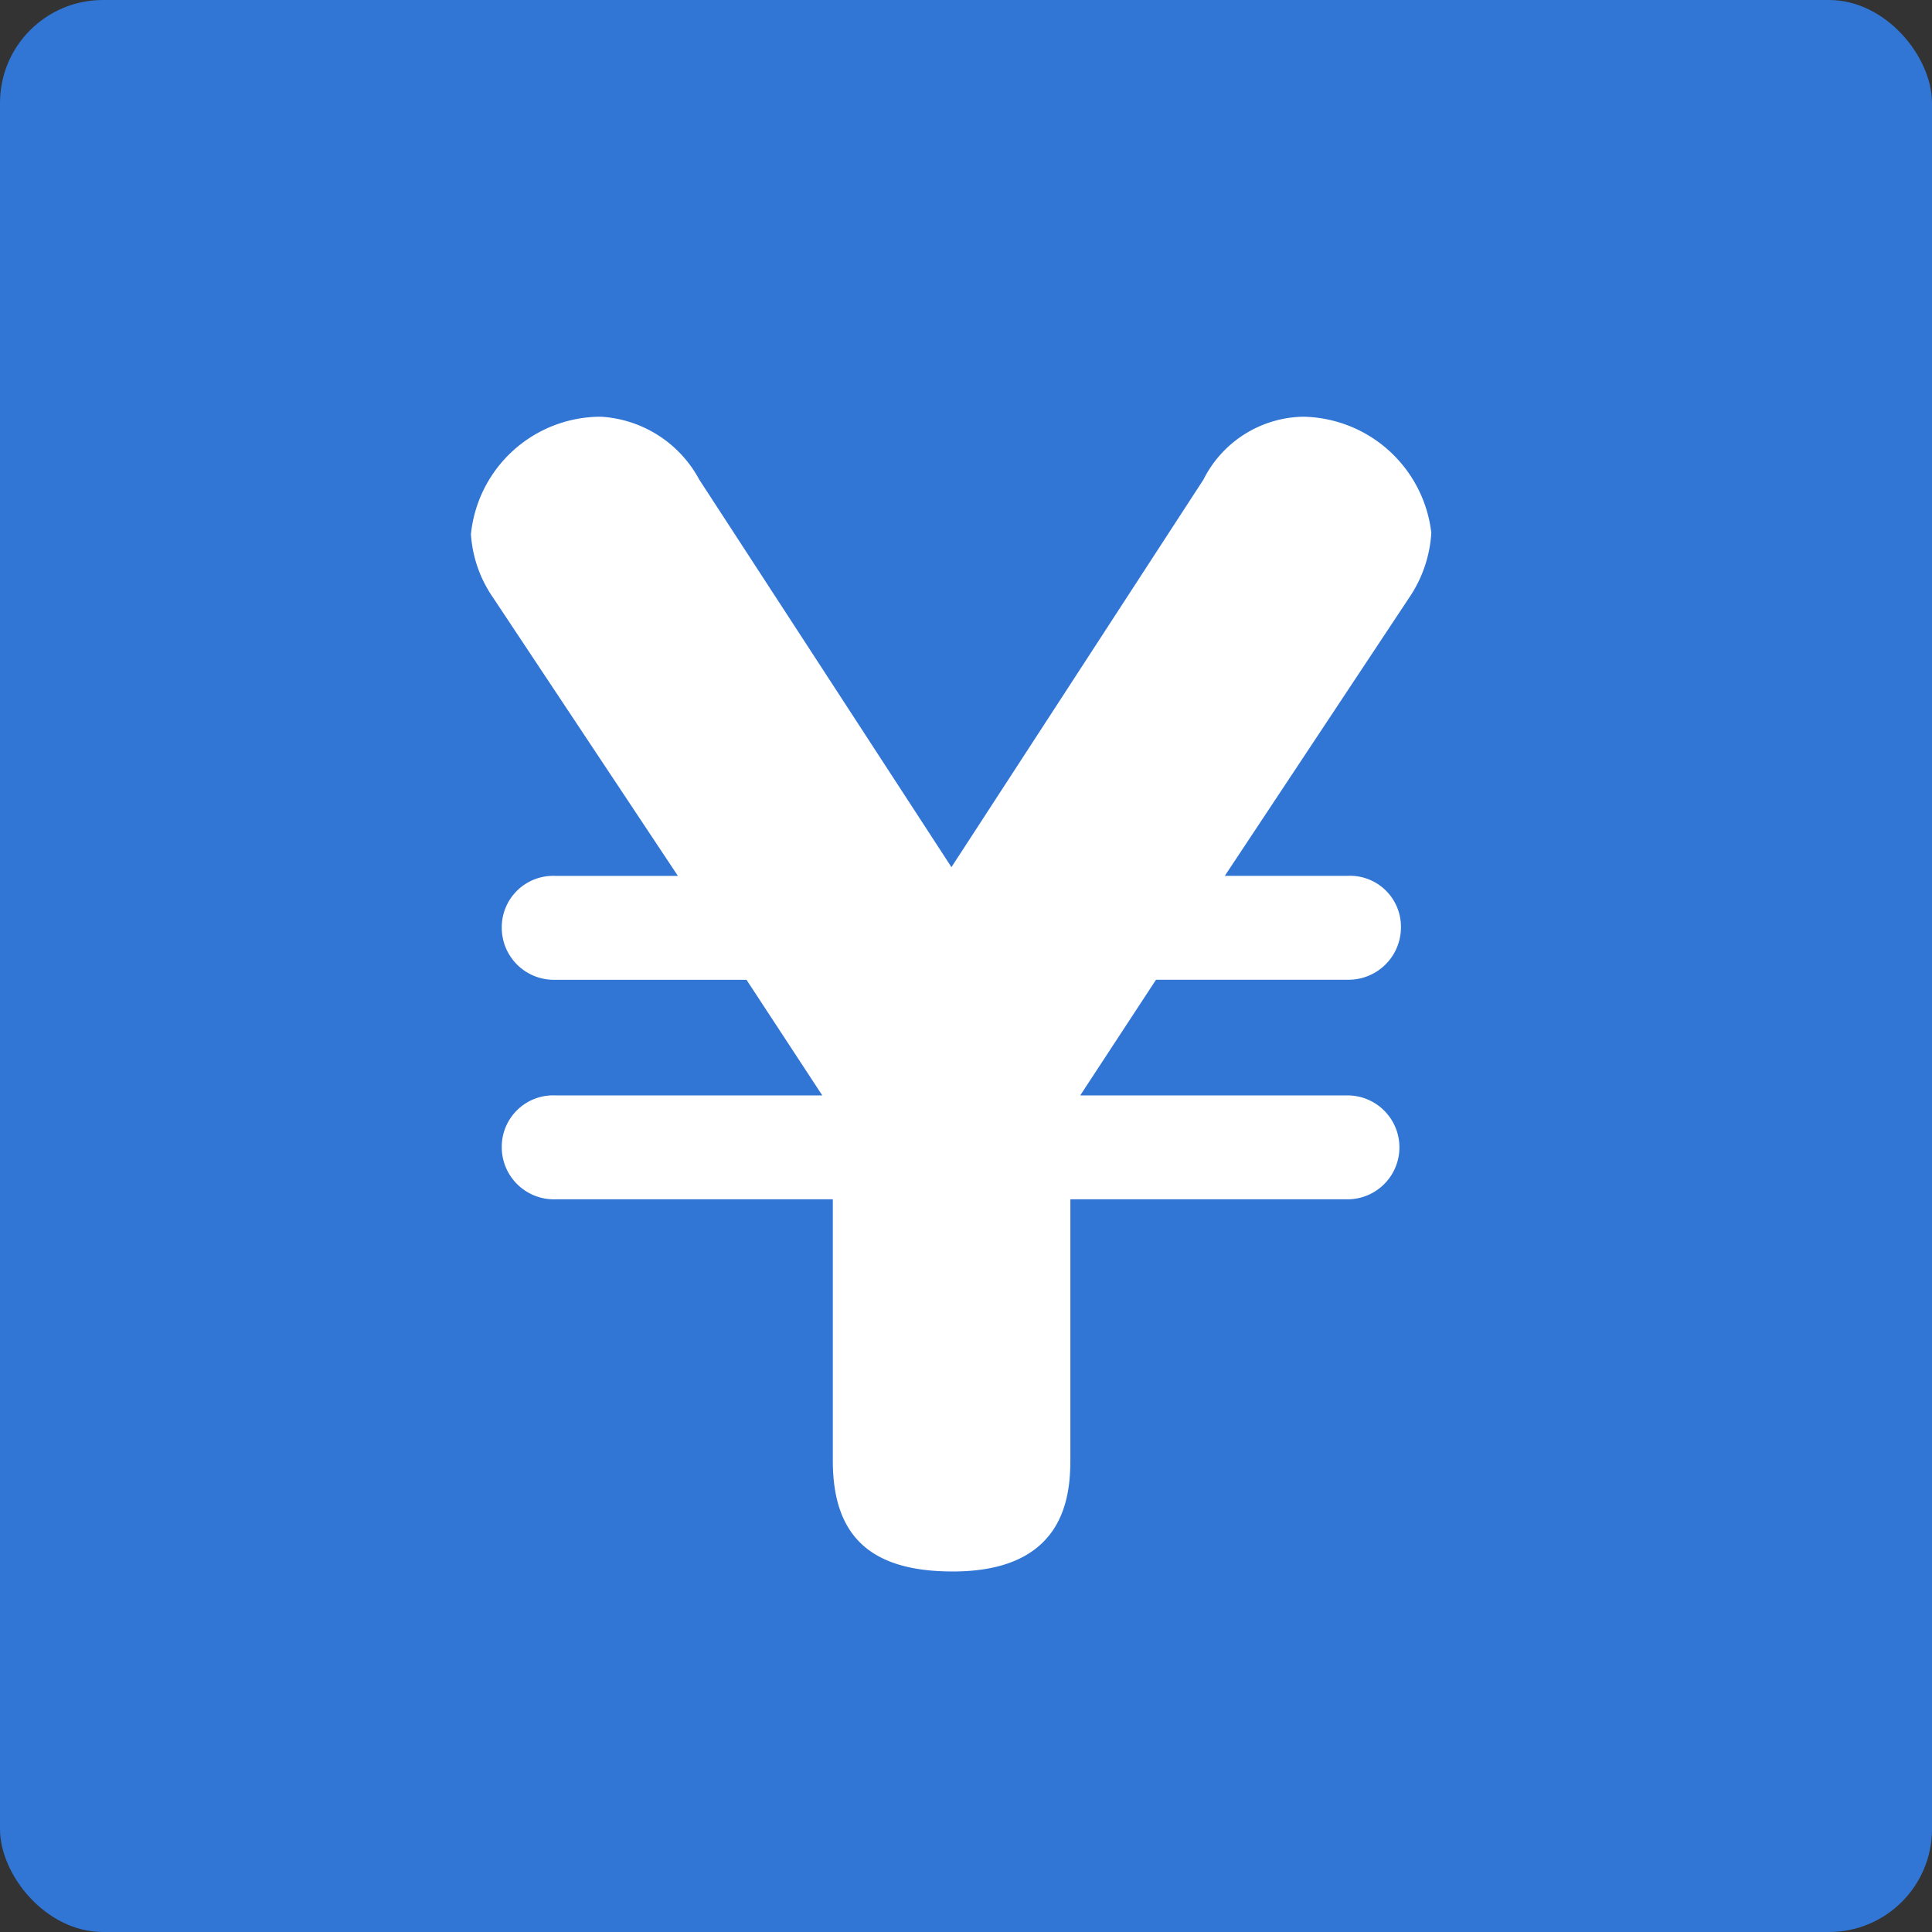 <svg xmlns="http://www.w3.org/2000/svg" viewBox="0 0 39.438 39.438"><rect x="0" y="0" width="39.438" height="39.438" fill="#333333" stroke="none"/><defs><style>.cls-1{fill:#3176d5;}.cls-2{fill:#fff;stroke:#fff;stroke-miterlimit:10;stroke-width:0.099px;}</style></defs><g><g id="Layout"><rect class="cls-1" width="39.438" height="39.438" rx="2.101" ry="2.101"/><path class="cls-2" d="M10.1,12.163a2.515,2.515,0,0,1-.437-1.257,2.616,2.616,0,0,1,2.6-2.35,2.391,2.391,0,0,1,1.967,1.257l5.192,7.979L24.61,9.813A2.273,2.273,0,0,1,26.6,8.556a2.631,2.631,0,0,1,2.568,2.322,2.585,2.585,0,0,1-.437,1.285L24.91,17.928h2.6a.991.991,0,0,1,1.038.984,1.021,1.021,0,0,1-1.038,1.038H23.571L21.959,22.41h5.547a1.011,1.011,0,1,1,0,2.022H21.8v5.356c0,.792-.136,2.241-2.35,2.241-1.694,0-2.4-.737-2.4-2.213V24.432H11.33a1.015,1.015,0,0,1-1.038-1.011A1,1,0,0,1,11.33,22.41h5.547l-1.612-2.459H11.33a1.014,1.014,0,0,1-1.038-1.011,1,1,0,0,1,1.038-1.011h2.6Z"/></g></g></svg>